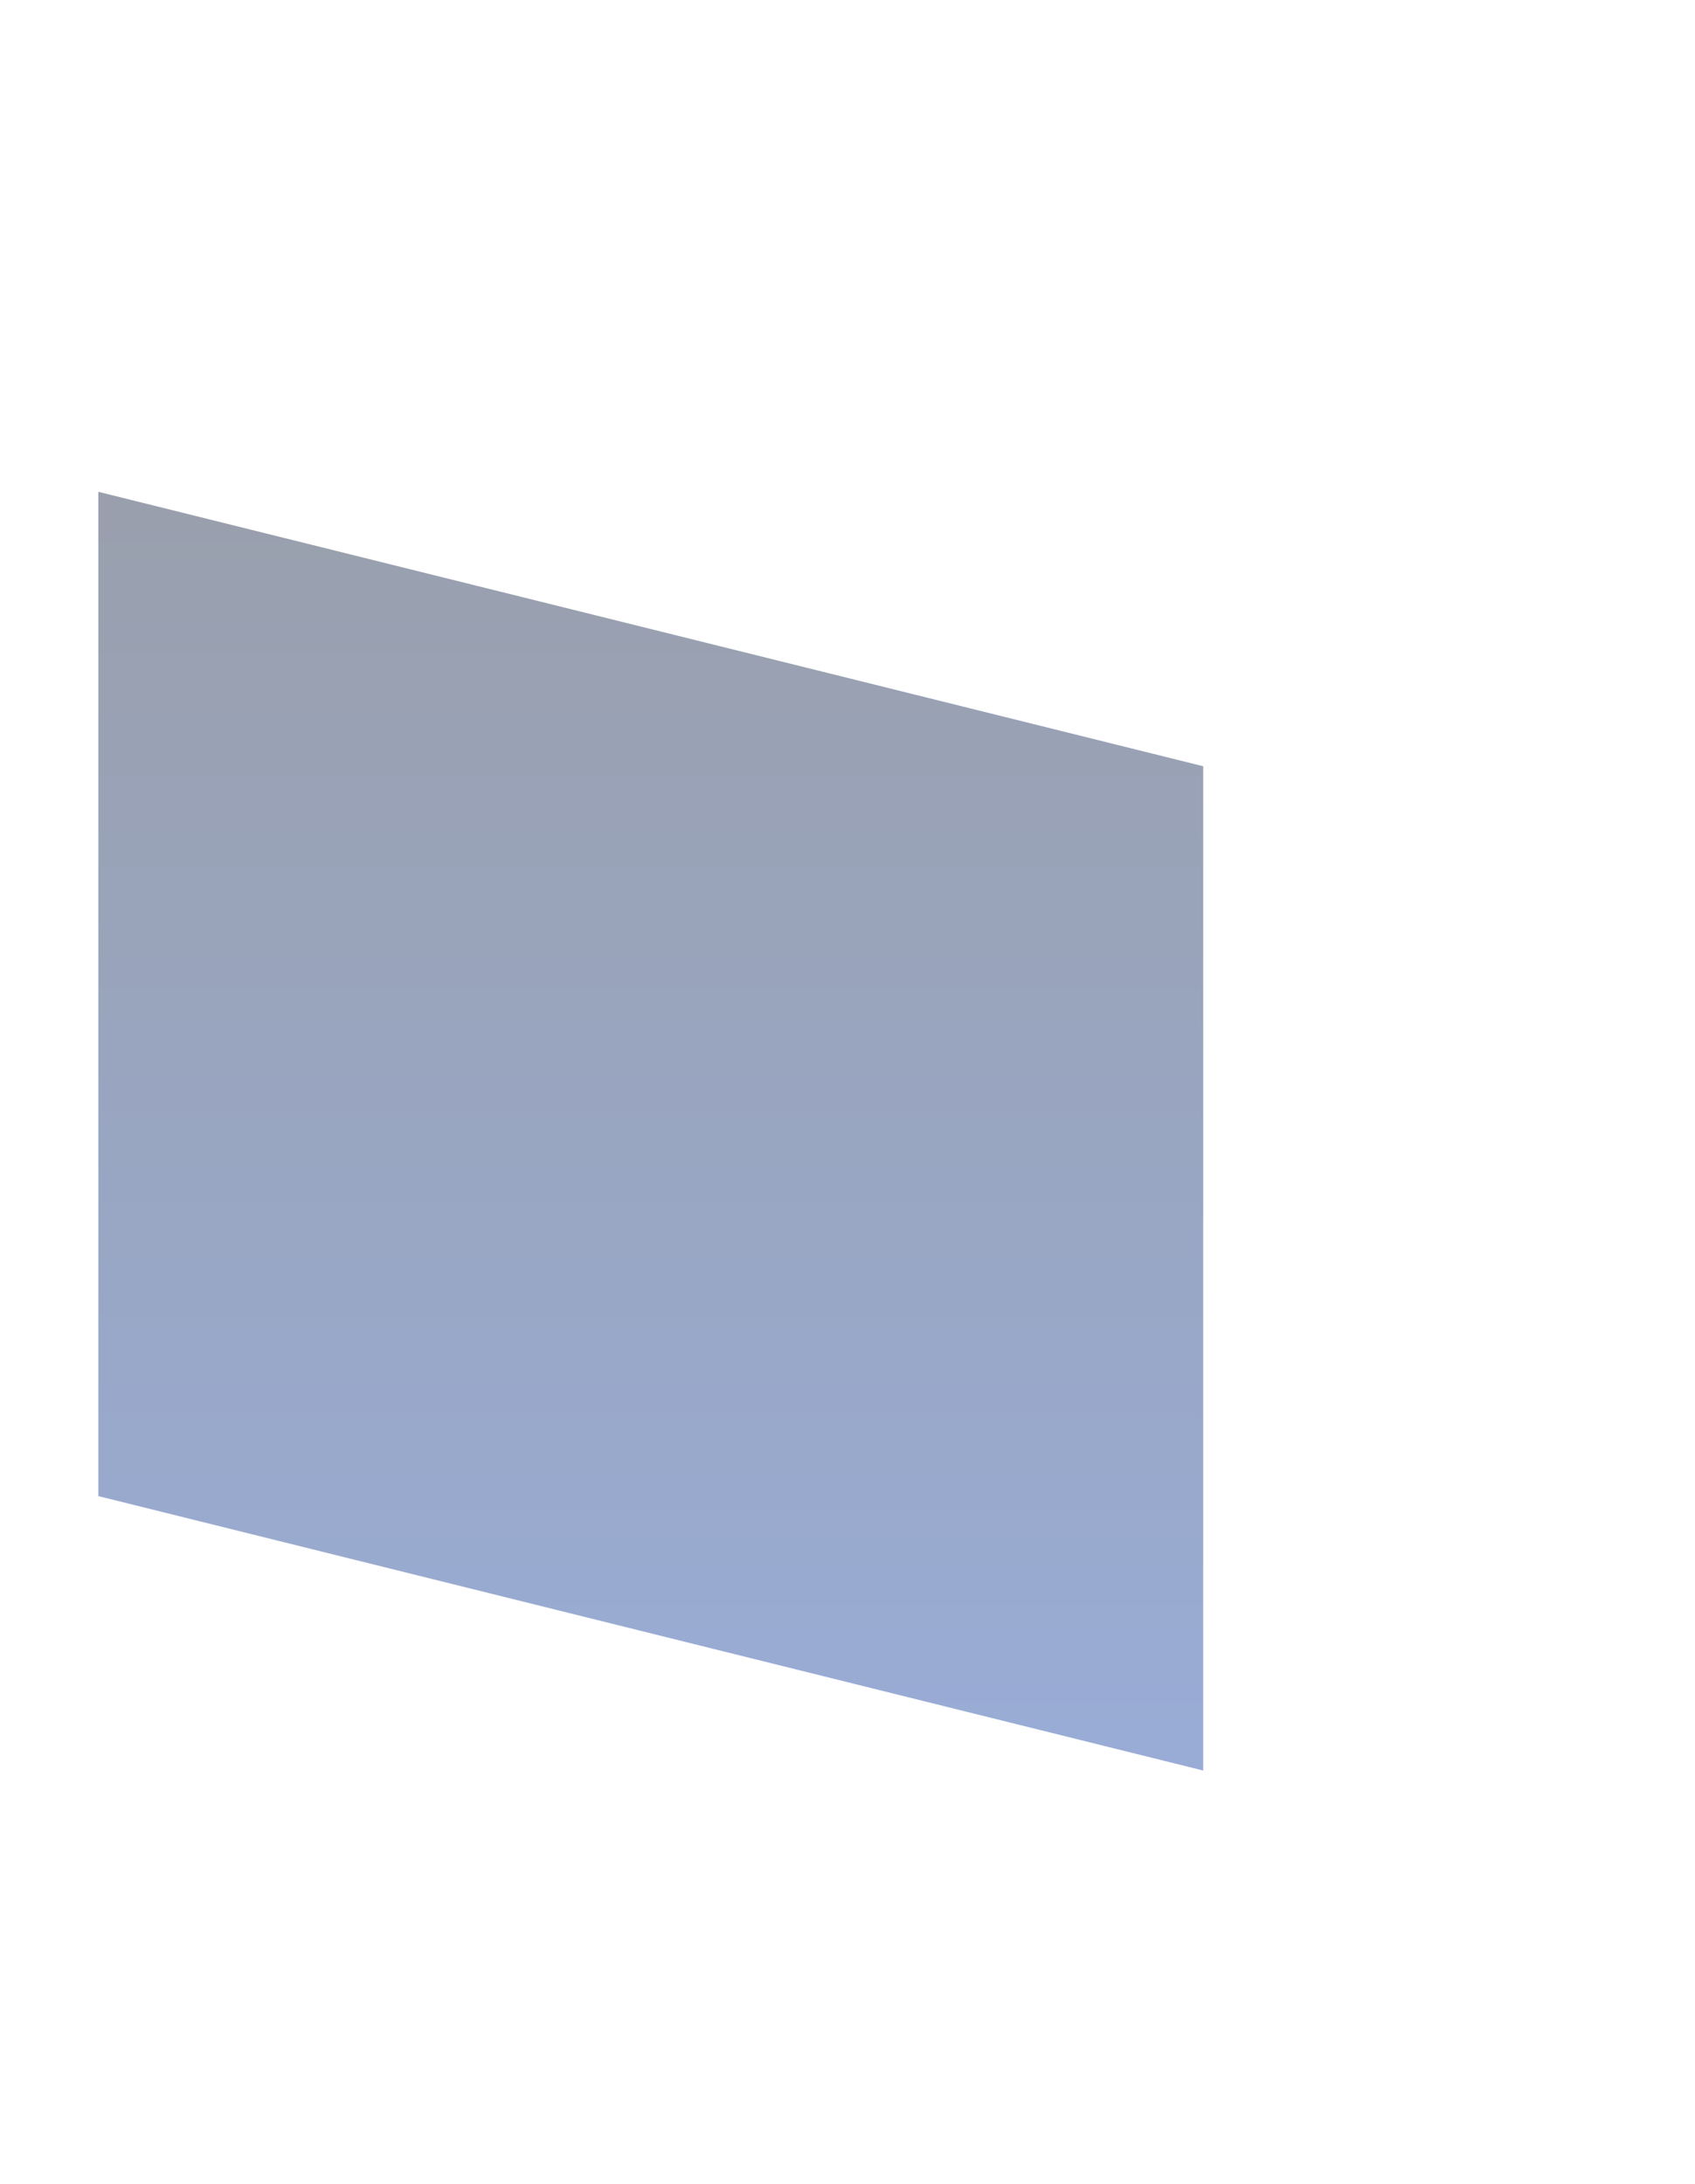 <svg width="517" height="666" viewBox="0 0 517 666" fill="none" xmlns="http://www.w3.org/2000/svg">
<g filter="url(#filter0_f_75_42)">
<path d="M30 150L367 233.696V540L30 456.304V150Z" fill="url(#paint0_linear_75_42)" fill-opacity="0.4"/>
</g>
<defs>
<filter id="filter0_f_75_42" x="-120" y="0" width="637" height="690" filterUnits="userSpaceOnUse" color-interpolation-filters="sRGB">
<feFlood flood-opacity="0" result="BackgroundImageFix"/>
<feBlend mode="normal" in="SourceGraphic" in2="BackgroundImageFix" result="shape"/>
<feGaussianBlur stdDeviation="75" result="effect1_foregroundBlur_75_42"/>
</filter>
<linearGradient id="paint0_linear_75_42" x1="198.5" y1="150" x2="198.5" y2="540" gradientUnits="userSpaceOnUse">
<stop stop-color="#000F30"/>
<stop offset="1" stop-color="#003099"/>
</linearGradient>
</defs>
</svg>
